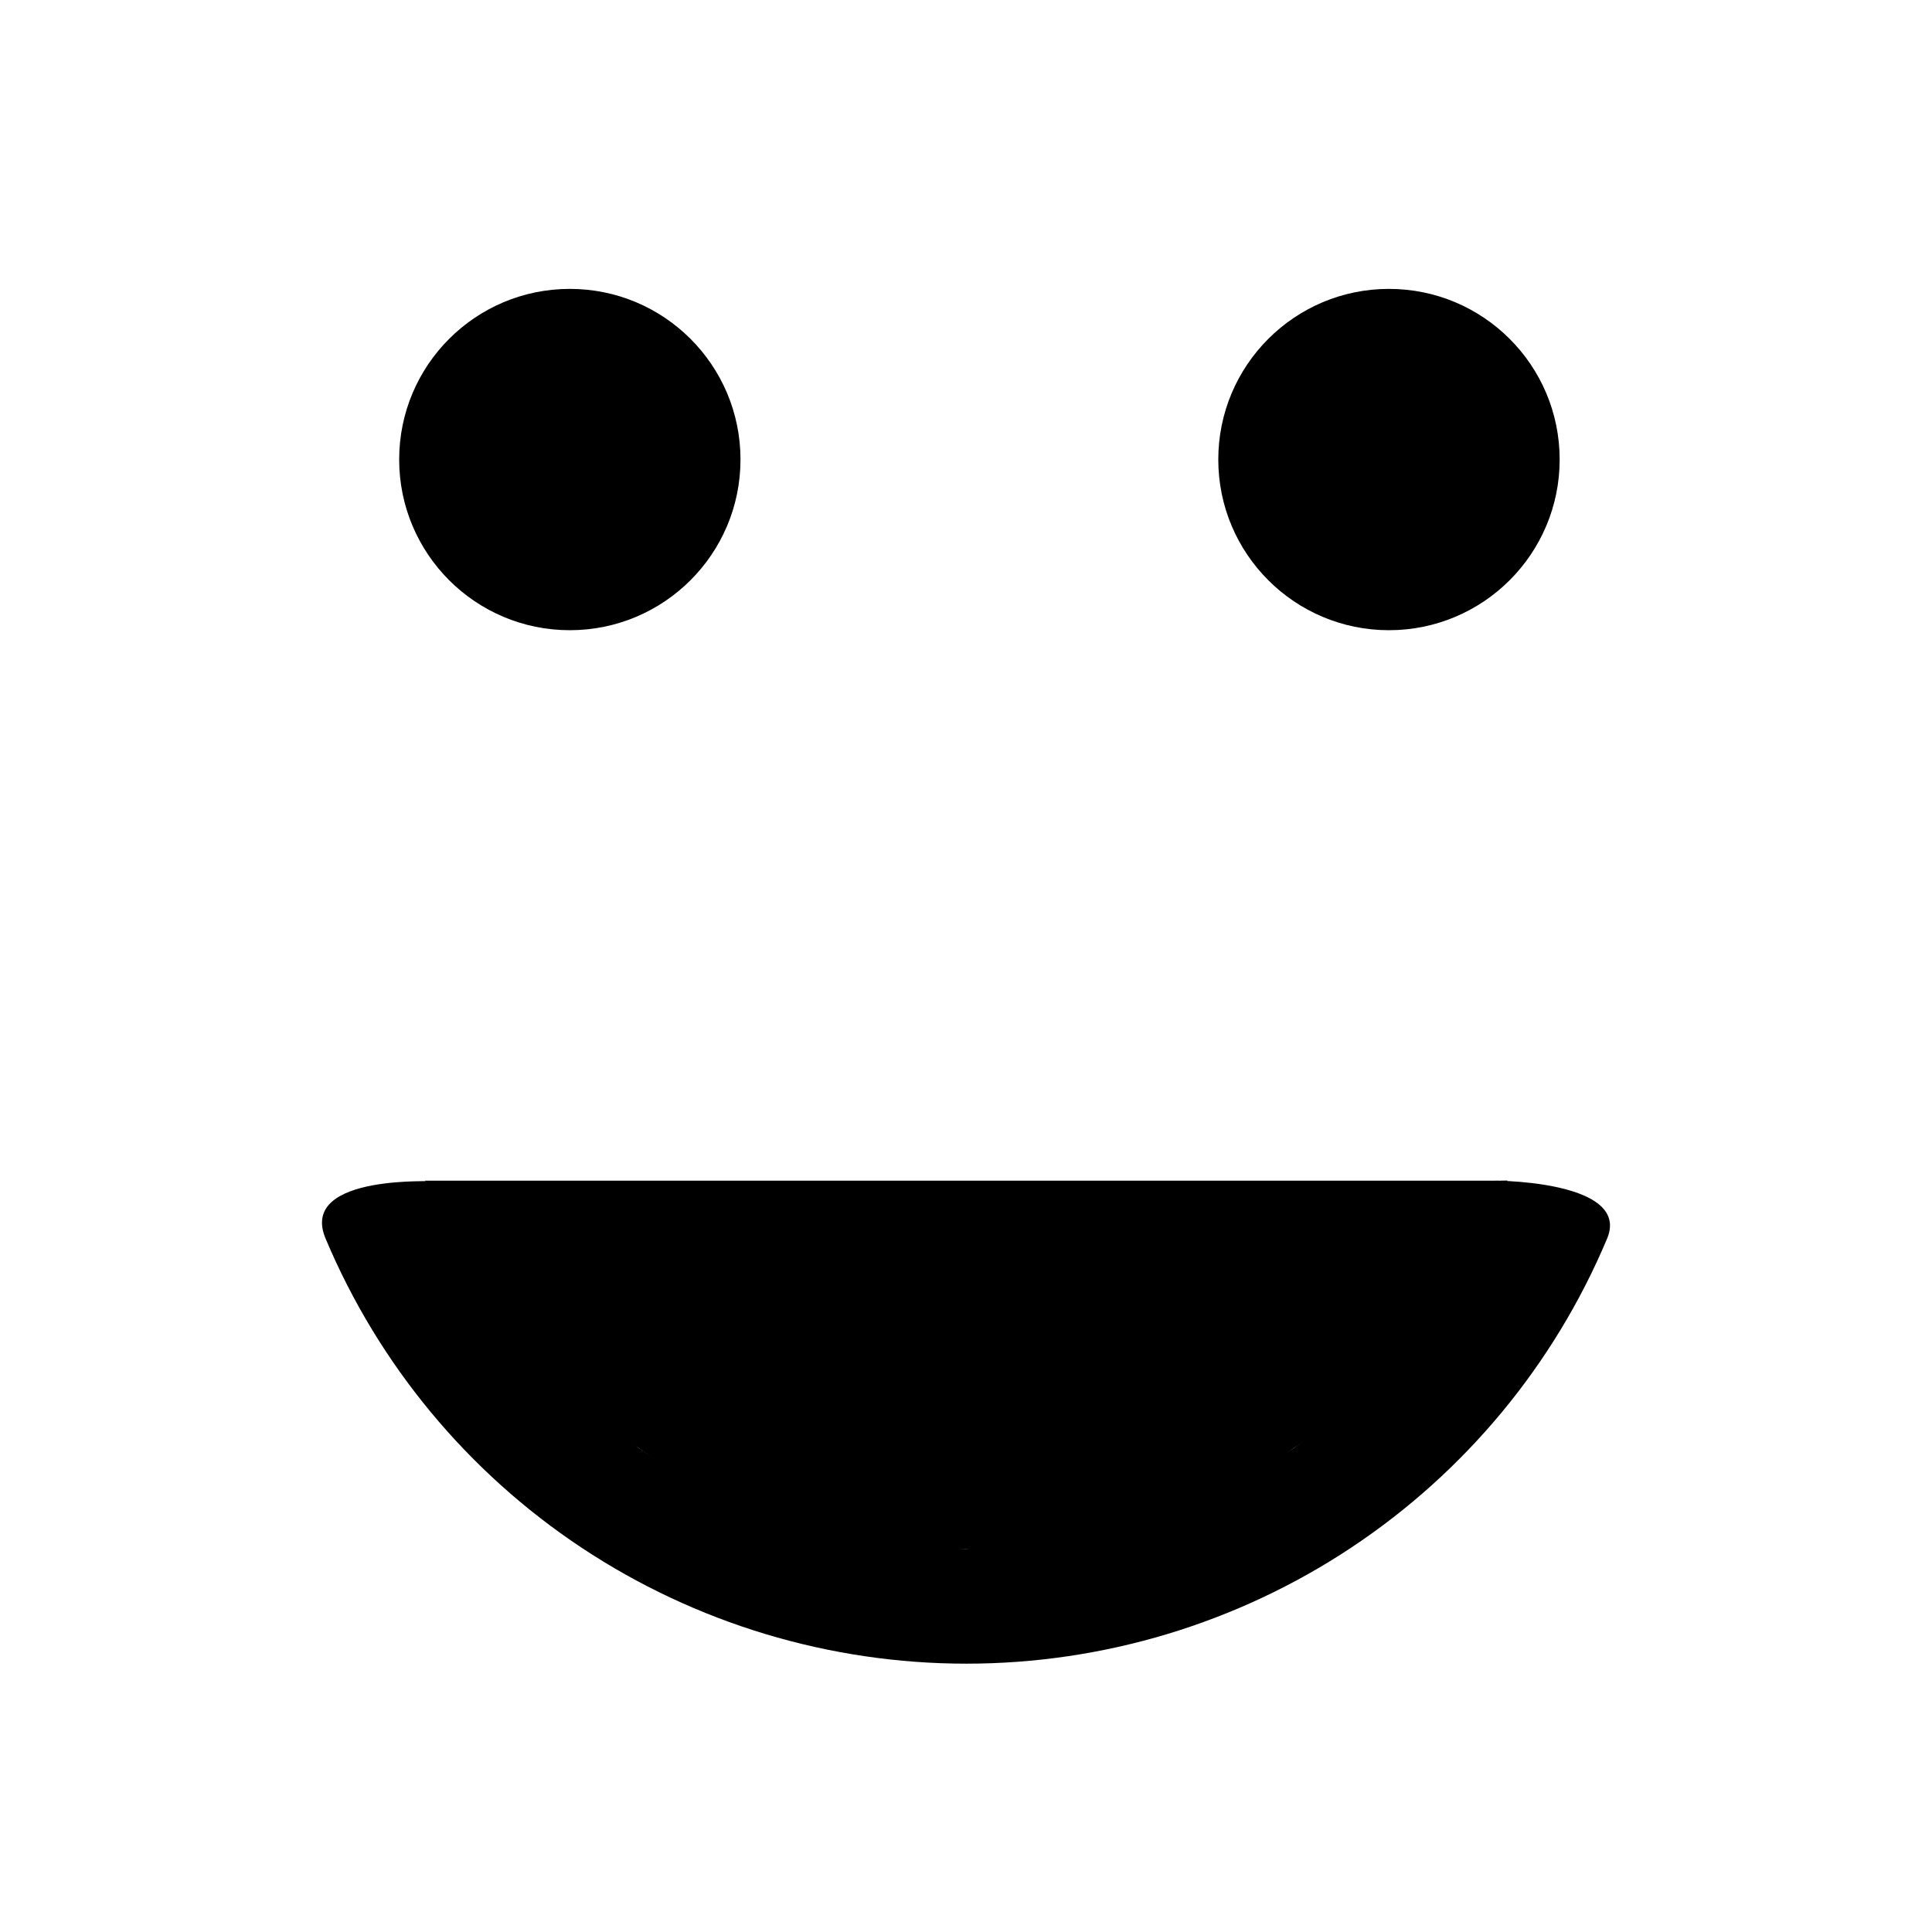 <svg width="36" height="36" viewBox="0 0 36 36" fill="none" xmlns="http://www.w3.org/2000/svg">
<path d="M28.089 22C20.213 22 15.798 22 7.922 22C8.722 25.41 11.902 26.982 11.902 26.982C11.902 26.982 14.75 29.164 18.006 28.861C20.896 29.491 24.109 26.982 24.109 26.982C24.109 26.982 27.624 24.895 28.089 22Z" fill="black"/>
<path d="M28.089 22C27.295 24.022 25.907 25.758 24.109 26.982C22.31 28.206 20.183 28.861 18.006 28.861C15.828 28.861 13.701 28.206 11.902 26.982C10.104 25.758 8.717 24.022 7.922 22C8.312 22.046 5.535 21.826 6.068 23.082C7.055 25.428 8.714 27.431 10.838 28.84C12.962 30.248 15.456 31 18.007 31C20.557 31 23.051 30.248 25.175 28.84C27.299 27.431 28.959 25.428 29.945 23.082C30.476 21.826 26.951 22.024 28.089 22Z" fill="black"/>
<path d="M10.618 11.743C12.374 11.743 13.798 10.319 13.798 8.563C13.798 6.806 12.374 5.383 10.618 5.383C8.861 5.383 7.438 6.806 7.438 8.563C7.438 10.319 8.861 11.743 10.618 11.743Z" fill="black"/>
<path d="M25.881 11.743C27.638 11.743 29.062 10.319 29.062 8.563C29.062 6.807 27.638 5.383 25.881 5.383C24.125 5.383 22.701 6.807 22.701 8.563C22.701 10.319 24.125 11.743 25.881 11.743Z" fill="black"/>
</svg>
